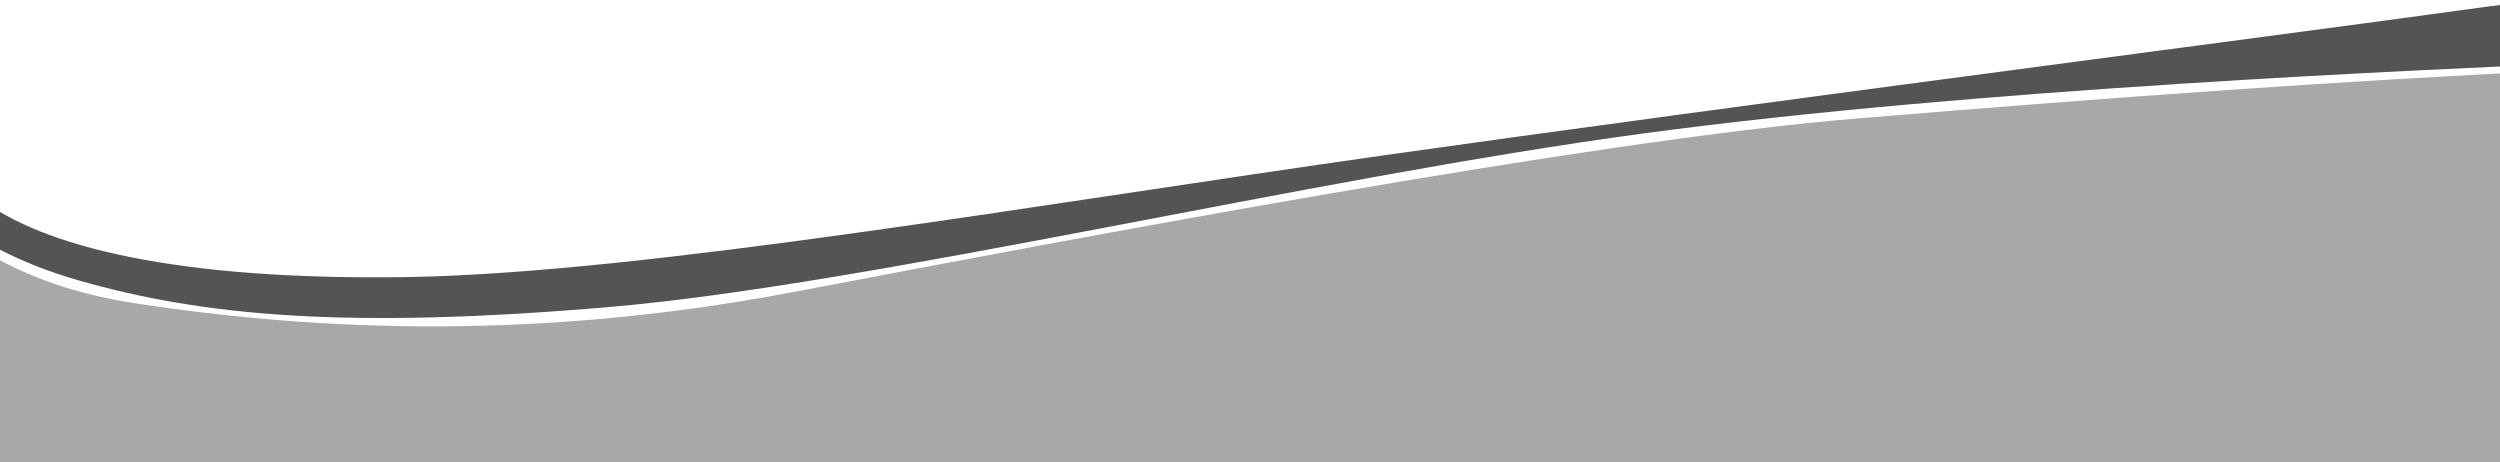 <?xml version="1.0" encoding="utf-8"?>
<!-- Generator: Adobe Illustrator 27.3.1, SVG Export Plug-In . SVG Version: 6.00 Build 0)  -->
<svg version="1.1" id="svg10" xmlns="http://www.w3.org/2000/svg" xmlns:xlink="http://www.w3.org/1999/xlink" x="0px" y="0px"
	 viewBox="0 0 500 92.4" style="enable-background:new 0 0 500 92.4;" xml:space="preserve">
<style type="text/css">
	.st0{opacity:0.67;fill:url(#path22_00000065076406644315943810000017514395943349186718_);enable-background:new    ;}
	.st1{opacity:0.34;fill:url(#path24_00000027602815993809160010000000132870994959463813_);enable-background:new    ;}
</style>
<linearGradient id="path22_00000118393508575088833800000009780849976388351118_" gradientUnits="userSpaceOnUse" x1="259.133" y1="699.221" x2="259.133" y2="759.398" gradientTransform="matrix(1 0 0 1 0 -698)">
	<stop  offset="0" style="stop-color:#000000"/>
	<stop  offset="1" style="stop-color:#000000"/>
</linearGradient>
<path id="path22" style="opacity:0.67;fill:url(#path22_00000118393508575088833800000009780849976388351118_);enable-background:new    ;" d="
	M-4,39.7c12.3,9.5,39,16.5,86.2,15.7c47.2-0.9,125.2-14.5,194.3-24.3S456,7.1,497.6,1.3s58.6,9.5,22.4,11.1s-124.6,5.3-191.4,14.3
	S174.3,56.9,121.9,61.4s-81.3,1.8-106.1-5.3s-33.4-19.6-36.6-23.8S-16.3,30.2-4,39.7z"/>
<linearGradient id="path24_00000030465243960669807340000004104519259628666535_" gradientUnits="userSpaceOnUse" x1="-18.6" y1="55.25" x2="512" y2="55.25">
	<stop  offset="0" style="stop-color:#000000"/>
	<stop  offset="1" style="stop-color:#000000"/>
</linearGradient>
<path id="path24" style="opacity:0.34;fill:url(#path24_00000030465243960669807340000004104519259628666535_);enable-background:new    ;" d="
	M-17.6,96.4l529-2.5l0.6-79.8c-43,2-87.4,5.2-140.7,9.6s-157,24.1-212.6,34.7S58,65.3,27.9,60.8S-7.7,44.1-18.6,43.1L-17.6,96.4z"/>
</svg>
